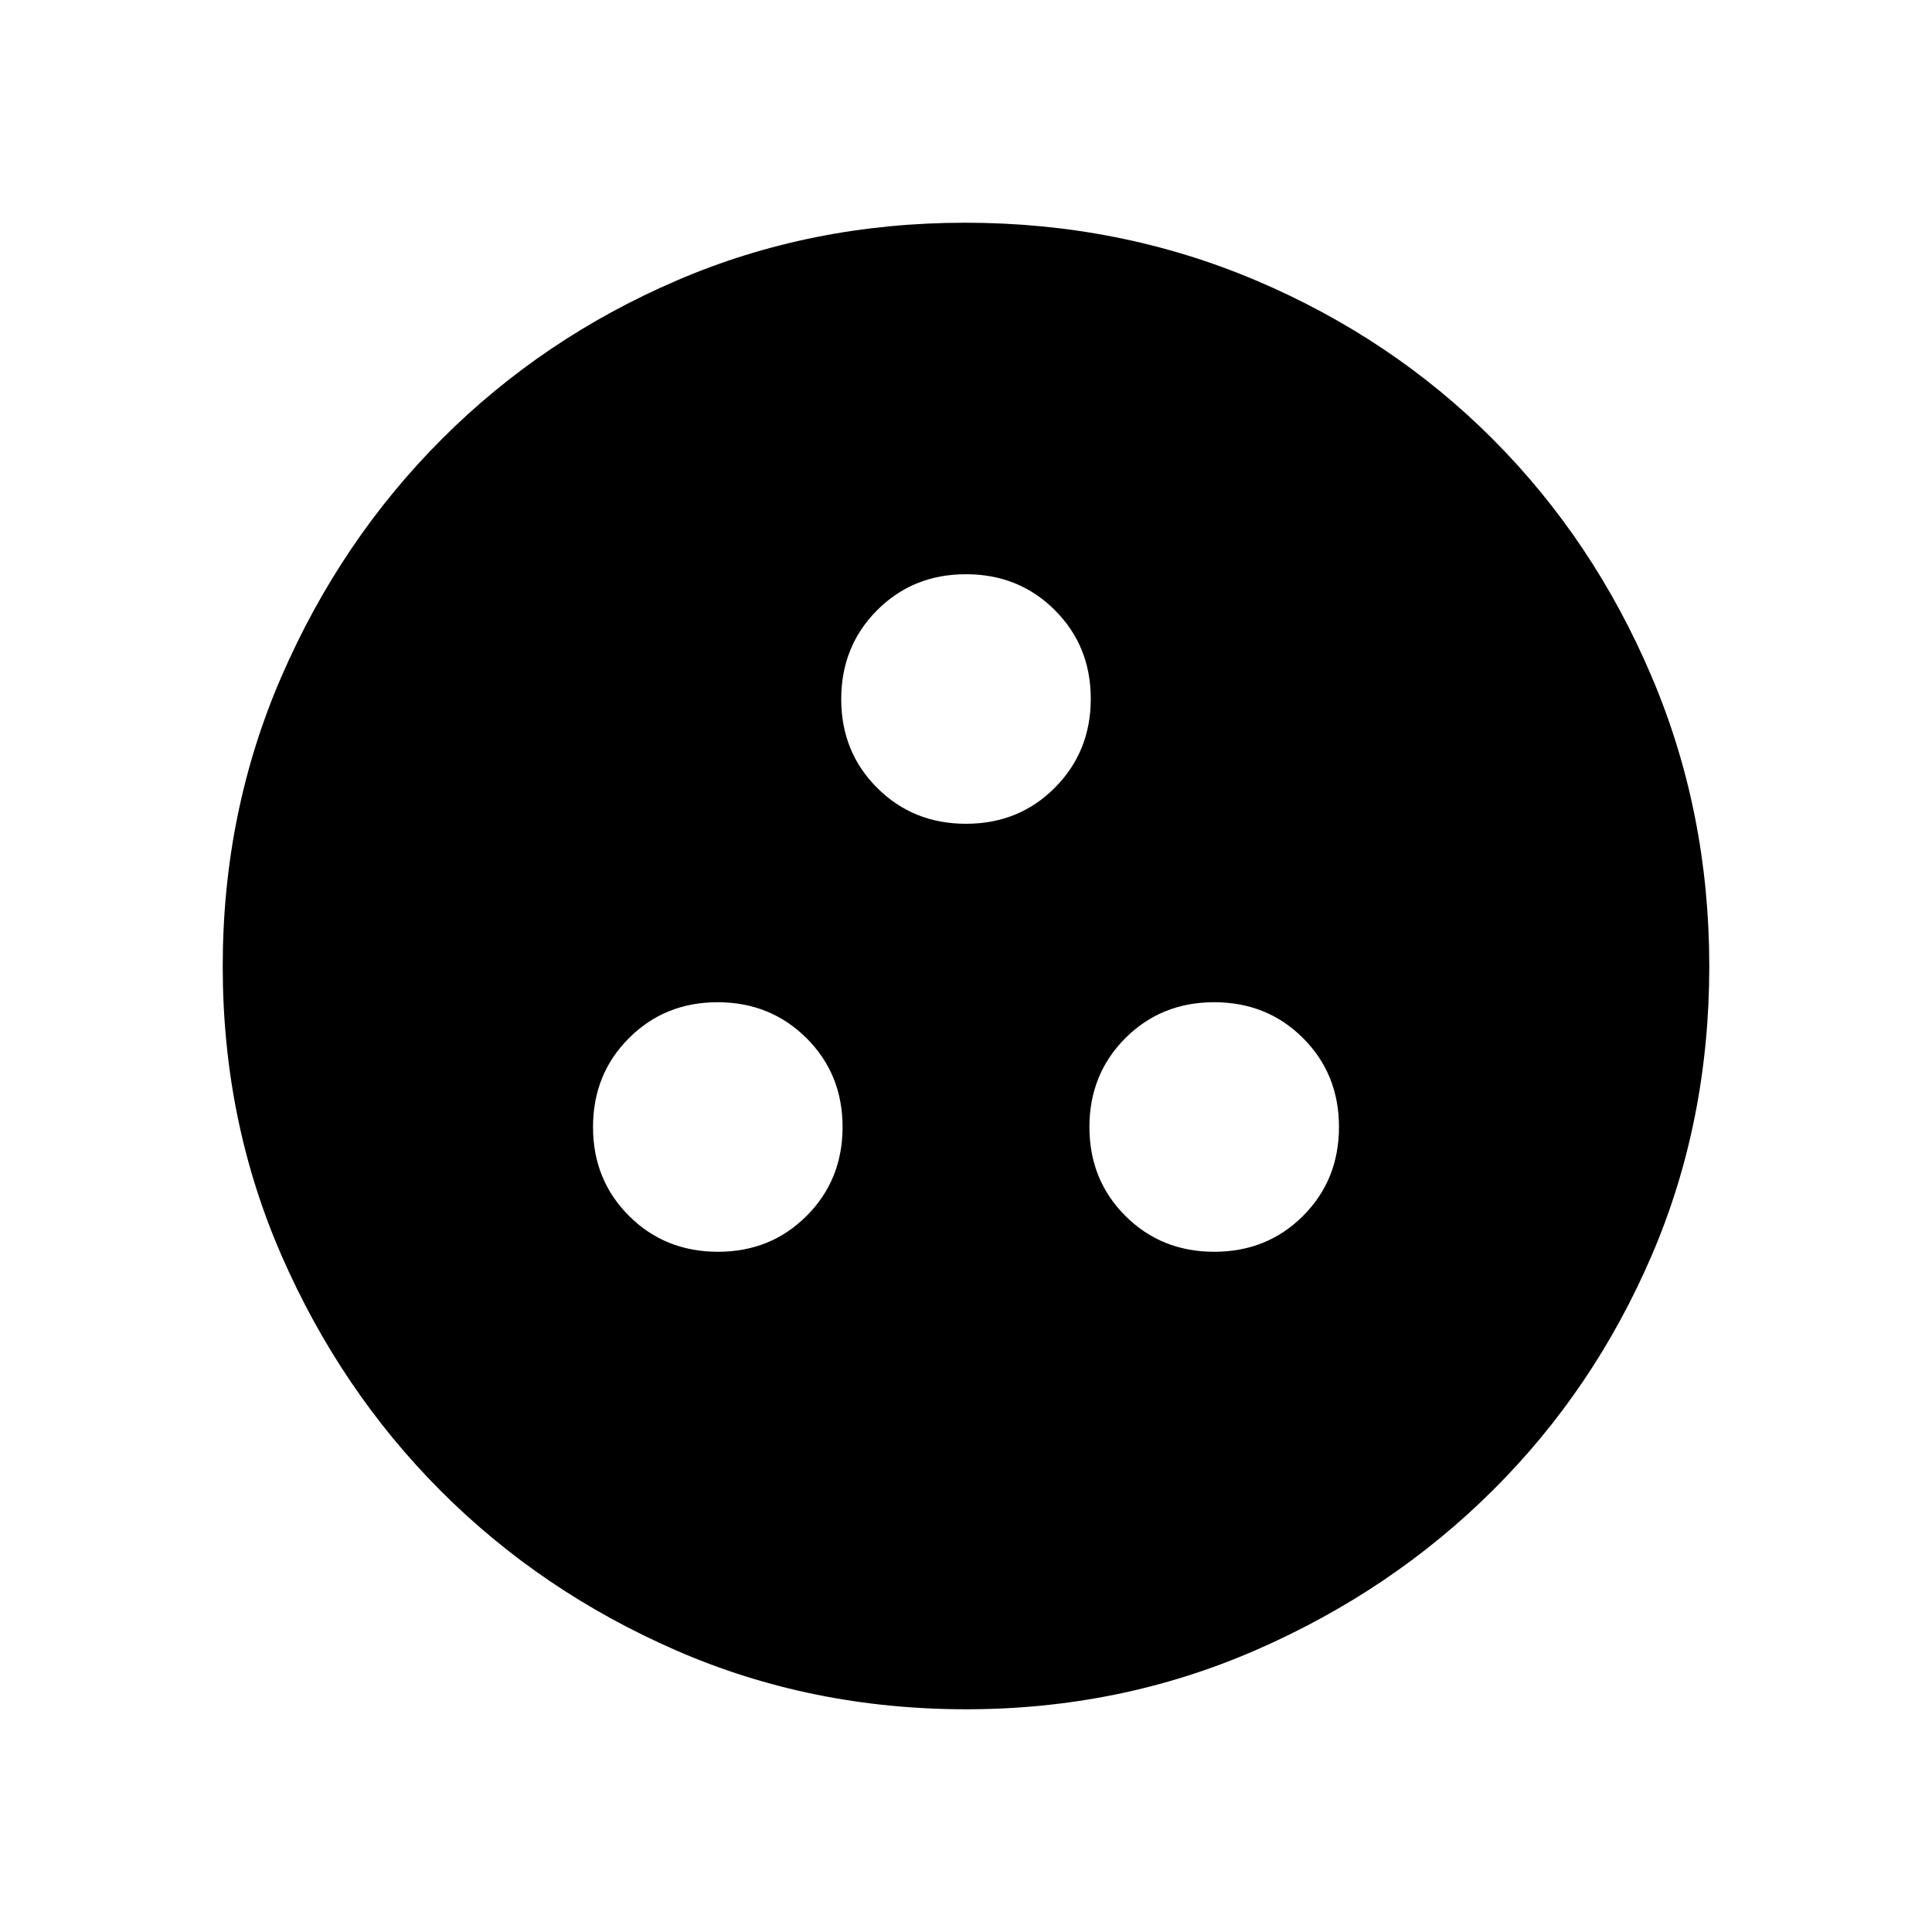 <svg xmlns="http://www.w3.org/2000/svg" height="40" viewBox="0 -960 960 960" width="40"><path d="M356.77-338q26.23 0 44.06-17.86 17.84-17.85 17.84-44.16 0-26.31-17.94-44.15Q382.79-462 356.56-462t-44.06 17.86q-17.83 17.85-17.83 44.16 0 26.31 17.88 44.15Q330.43-338 356.77-338Zm246.59 0q26.31 0 44.14-17.86 17.83-17.85 17.83-44.16 0-26.31-17.85-44.15Q629.62-462 603.31-462q-26.31 0-44.14 17.86-17.84 17.85-17.84 44.16 0 26.31 17.86 44.15Q577.05-338 603.36-338ZM480.02-550.67q26.31 0 44.15-17.94Q542-586.55 542-612.77q0-26.23-17.86-44.06-17.85-17.84-44.16-17.84-26.31 0-44.15 17.88Q418-638.9 418-612.56q0 26.23 17.86 44.06 17.85 17.83 44.16 17.83Zm.03 440q-77 0-144.05-29.24-67.05-29.25-116.91-79.19t-79.14-116.91q-29.28-66.96-29.28-143.82t29.3-144.25q29.3-67.4 79.47-117.64 50.17-50.24 116.86-78.92 66.69-28.69 143.23-28.69 76.9 0 144.5 28.65 67.59 28.66 117.69 78.85 50.09 50.19 78.85 117.73 28.76 67.53 28.76 144.14 0 77.27-28.65 143.88-28.66 66.6-78.84 116.54-50.18 49.95-117.69 79.41-67.52 29.46-144.1 29.46Z"/></svg>